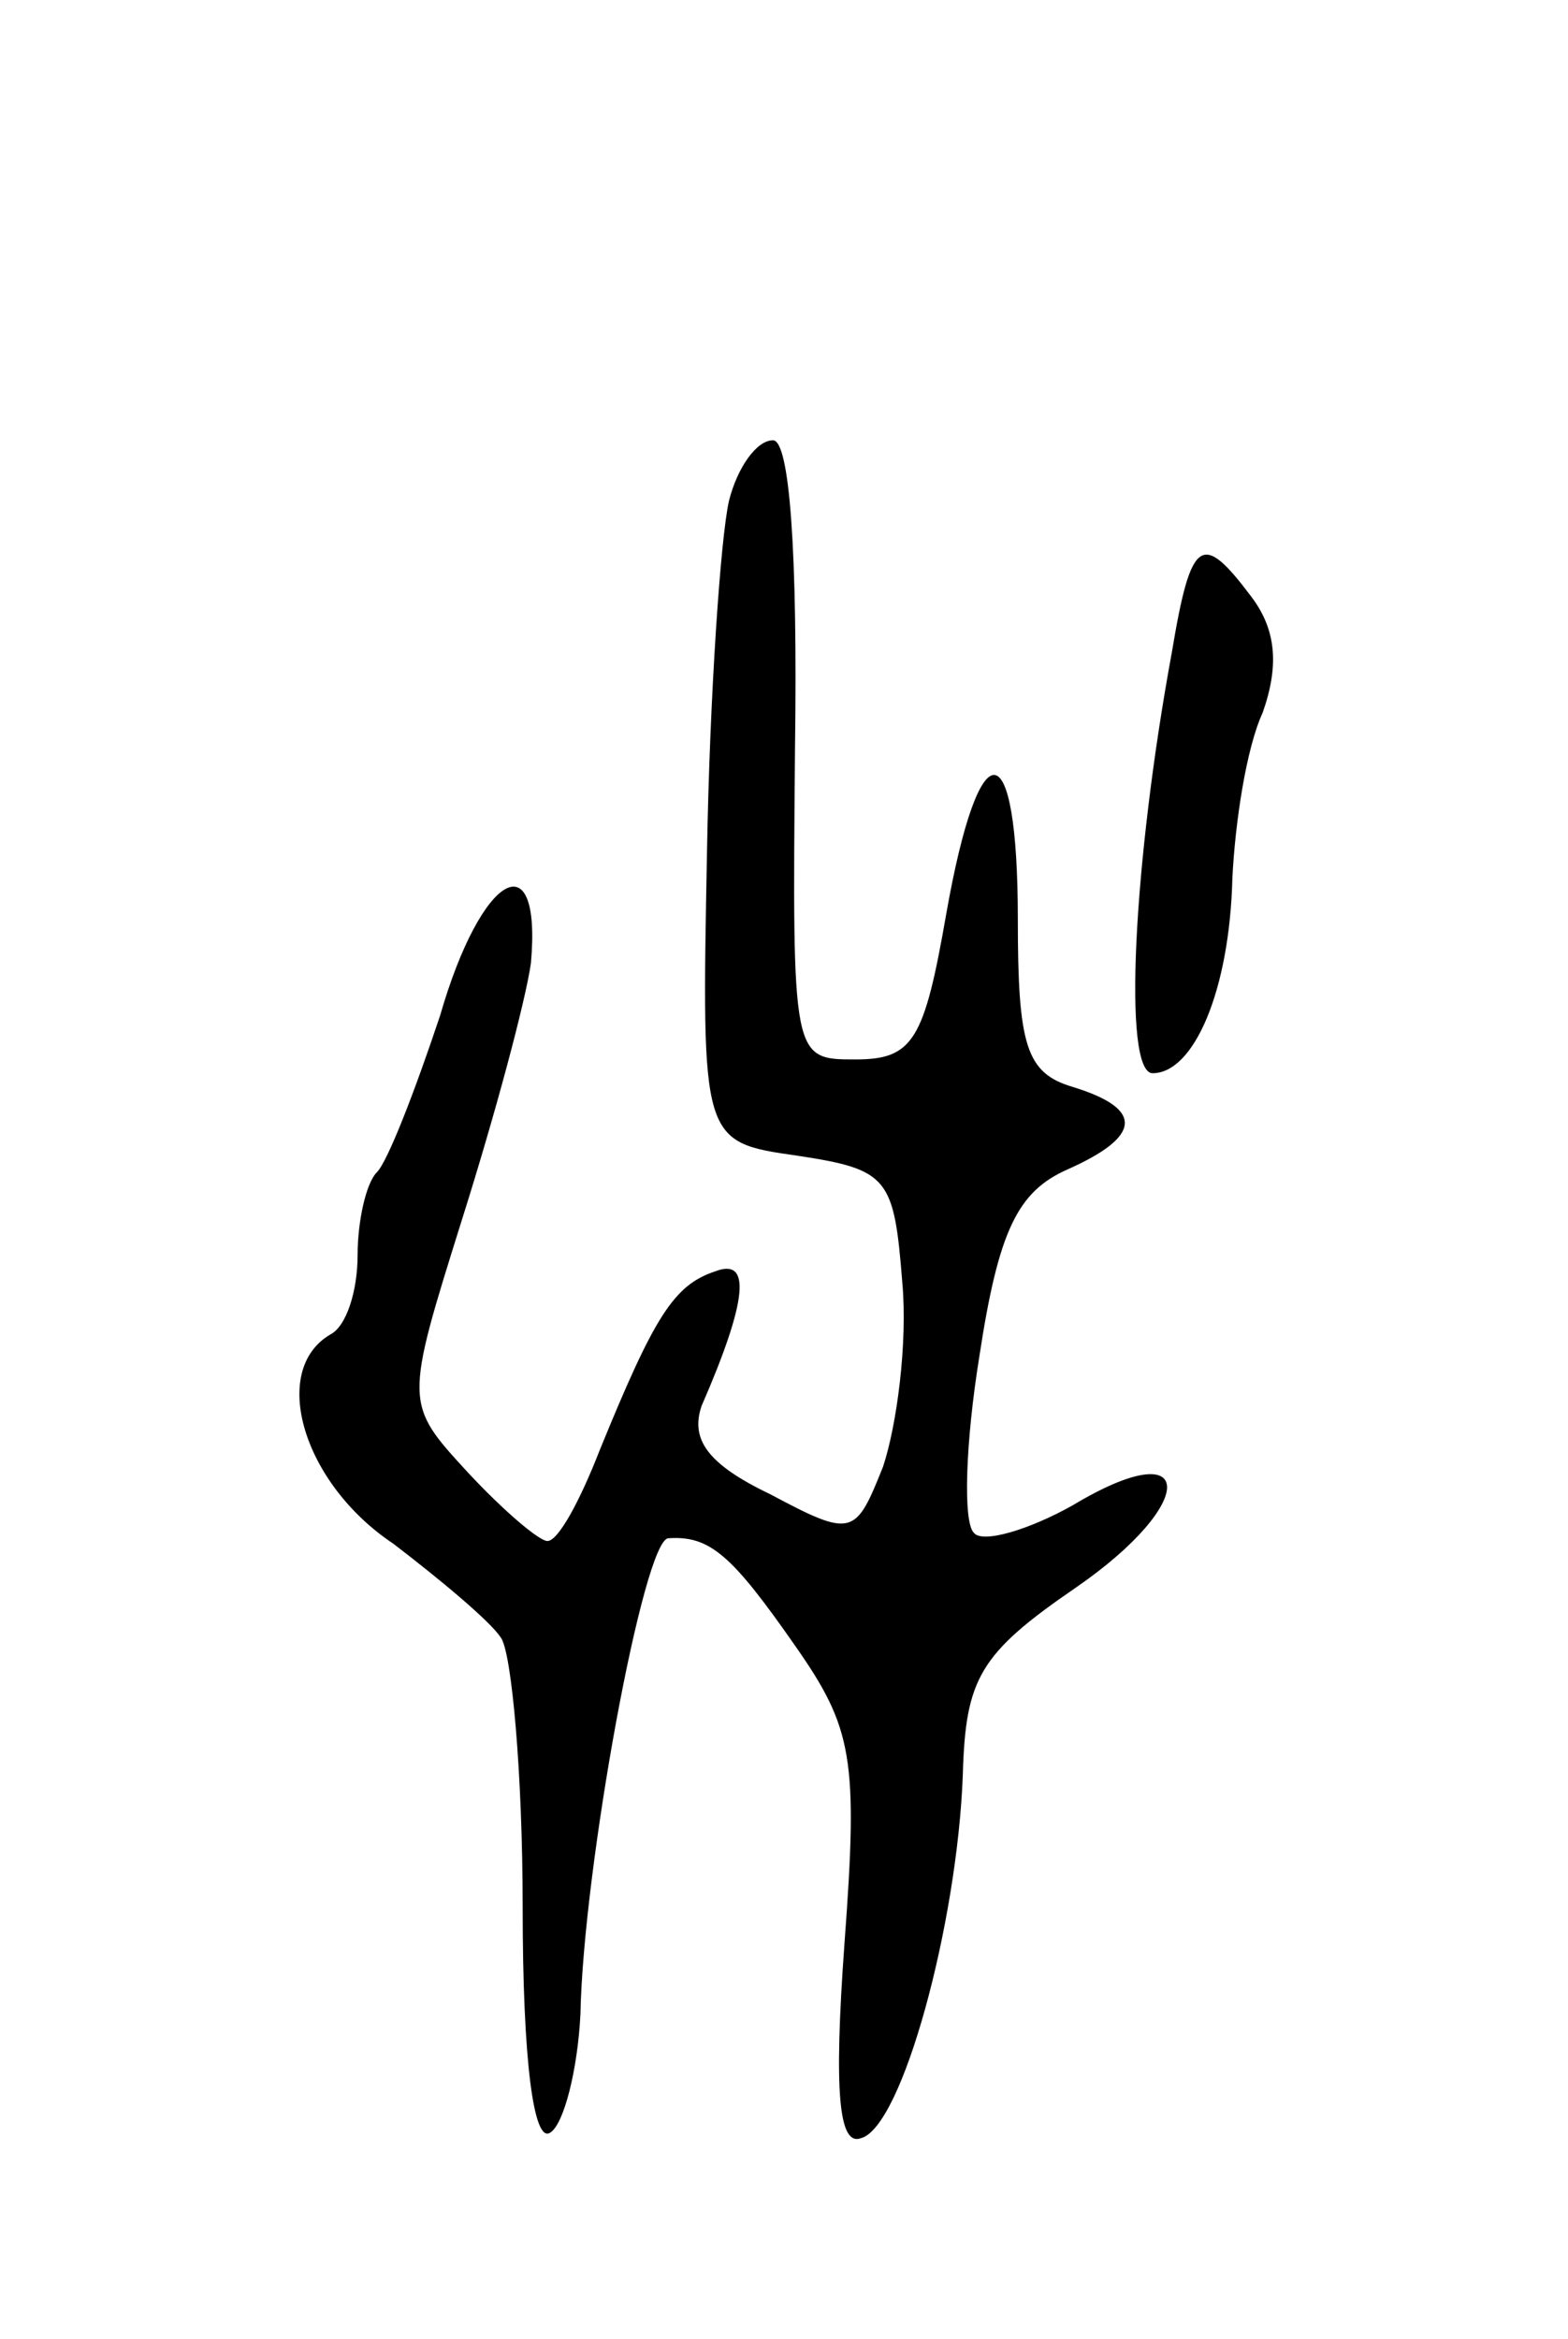 <svg version="1.0" xmlns="http://www.w3.org/2000/svg"
 width="57pt" height="85pt" viewBox="0 0 57 85"
 preserveAspectRatio="xMidYMid meet">
<g transform="translate(0,85) scale(0.1,-0.1)"
fill="#000000" stroke="none">
<path d="M265 668 c-3 -13 -7 -70 -8 -128 -2 -105 -2 -105 33 -110 33 -5 35
-8 38 -46 2 -22 -2 -52 -7 -67 -10 -25 -11 -26 -41 -10 -23 11 -29 20 -25 32
17 39 18 54 5 49 -15 -5 -22 -16 -42 -65 -7 -18 -15 -33 -19 -33 -3 0 -16 11
-29 25 -23 25 -23 25 -2 92 12 38 23 79 25 93 4 45 -18 33 -33 -19 -9 -27 -19
-53 -23 -57 -4 -4 -7 -18 -7 -30 0 -13 -4 -26 -10 -29 -22 -13 -10 -54 23 -76
17 -13 35 -28 39 -34 4 -5 8 -50 8 -98 0 -56 4 -86 10 -82 5 3 10 23 11 43 1
53 23 173 32 173 15 1 23 -6 46 -39 21 -30 23 -41 18 -108 -4 -55 -2 -74 6
-71 15 4 35 78 37 132 1 35 6 44 41 68 45 31 44 57 -1 30 -16 -9 -33 -14 -36
-10 -4 4 -3 33 2 64 7 46 14 60 32 68 27 12 28 22 2 30 -17 5 -20 15 -20 61 0
69 -14 70 -26 2 -8 -46 -12 -53 -33 -53 -23 0 -23 0 -22 113 1 72 -2 112 -8
112 -6 0 -13 -10 -16 -22z"/>
<path d="M426 613 c-14 -76 -18 -153 -7 -153 15 0 28 30 29 71 1 20 5 47 11
60 6 17 5 30 -4 42 -18 24 -22 22 -29 -20z"/>
</g>
</svg>

